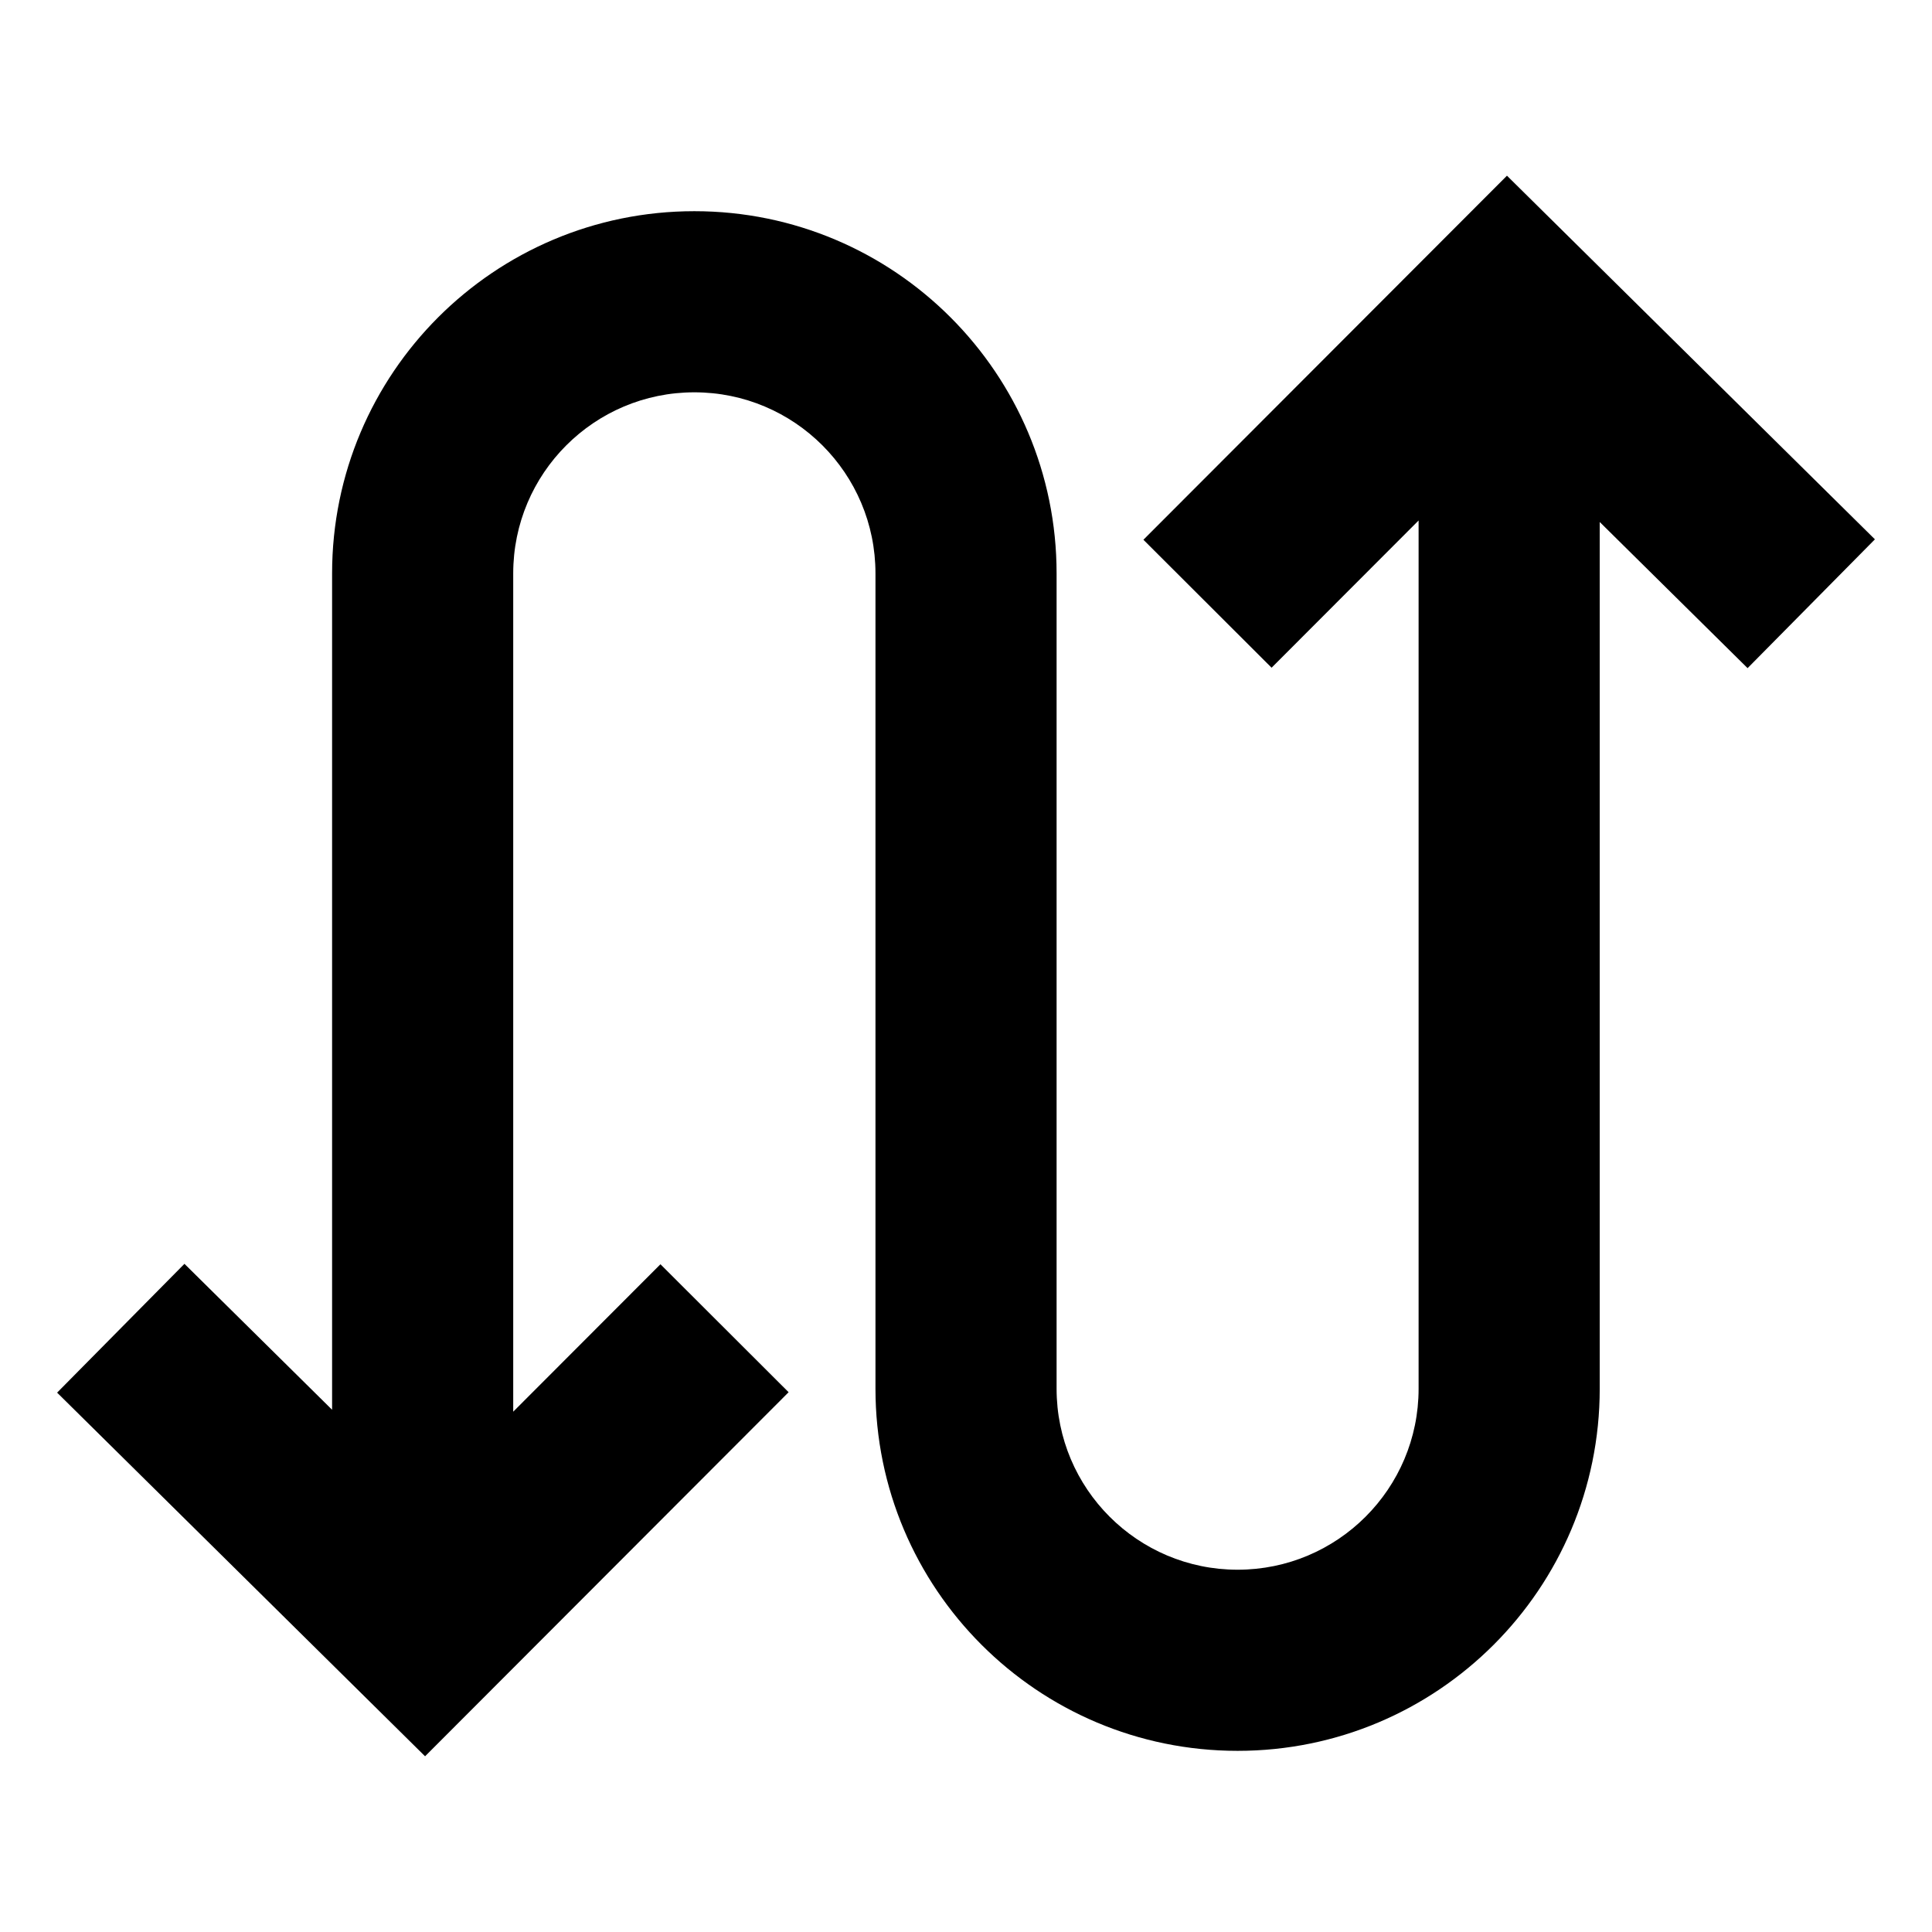 <!-- Generated by IcoMoon.io -->
<svg version="1.1" xmlns="http://www.w3.org/2000/svg" width="64" height="64" viewBox="0 0 64 64">
<title>call-swap-calls</title>
<path d="M62.109 17.866l-12.189-12.046-12.043 12.060 4.246 4.239 4.87-4.877v28.761c0 3.312-2.685 5.996-5.996 5.996s-5.996-2.685-5.996-5.996v0-27.007c0-6.627-5.373-12-12-12s-12 5.373-12 12v0 27.704l-4.891-4.834-4.218 4.267 12.189 12.046 12.043-12.060-4.246-4.239-4.877 4.884v-27.768c0-3.314 2.686-6 6-6s6 2.686 6 6v0 27.007c0 6.625 5.371 11.996 11.996 11.996s11.996-5.371 11.996-11.996v0-28.711l4.898 4.841z"></path>
</svg>
